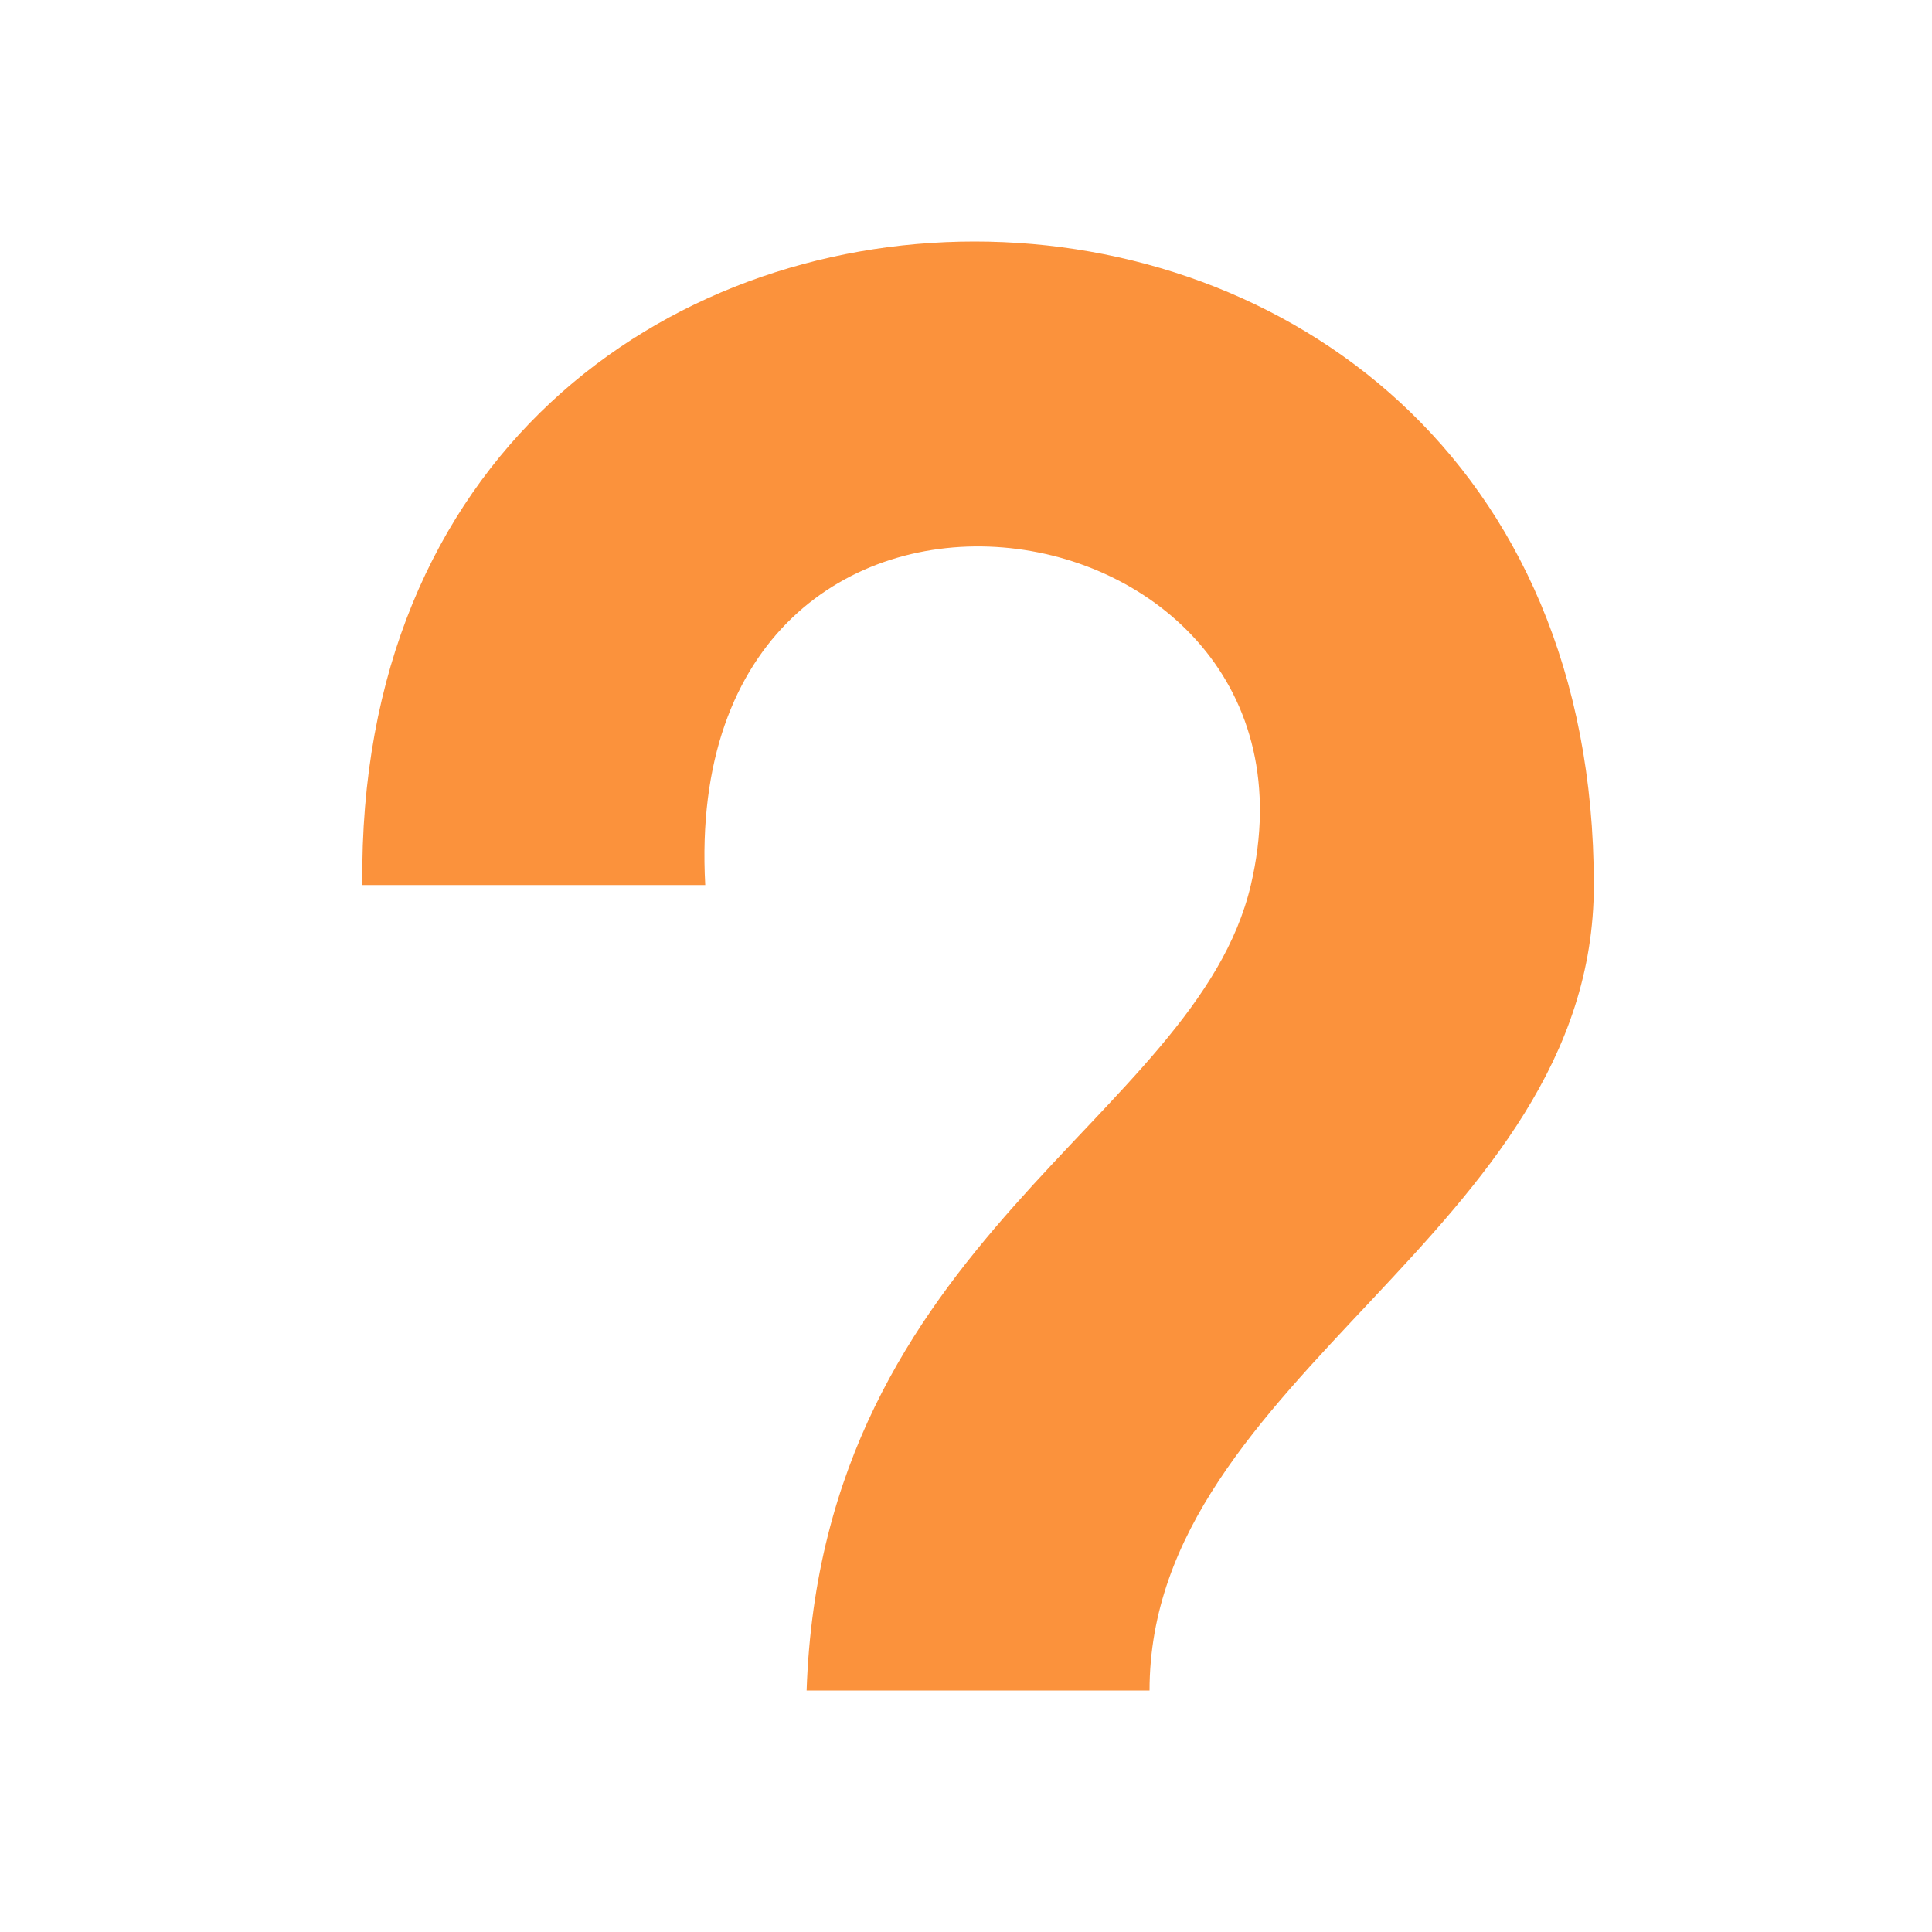 <svg width="32" height="32" viewBox="0 0 32 32" fill="none" xmlns="http://www.w3.org/2000/svg">
<path d="M26.399 14.659C26.399 0.447 5.845 0.447 6.001 14.659H11.681C11.229 6.375 22.273 8.032 20.718 14.659C19.805 18.554 13.614 20.503 13.36 28H19.04C19.04 22.771 26.399 20.426 26.399 14.659Z" fill="#FB923C"/>
</svg>
